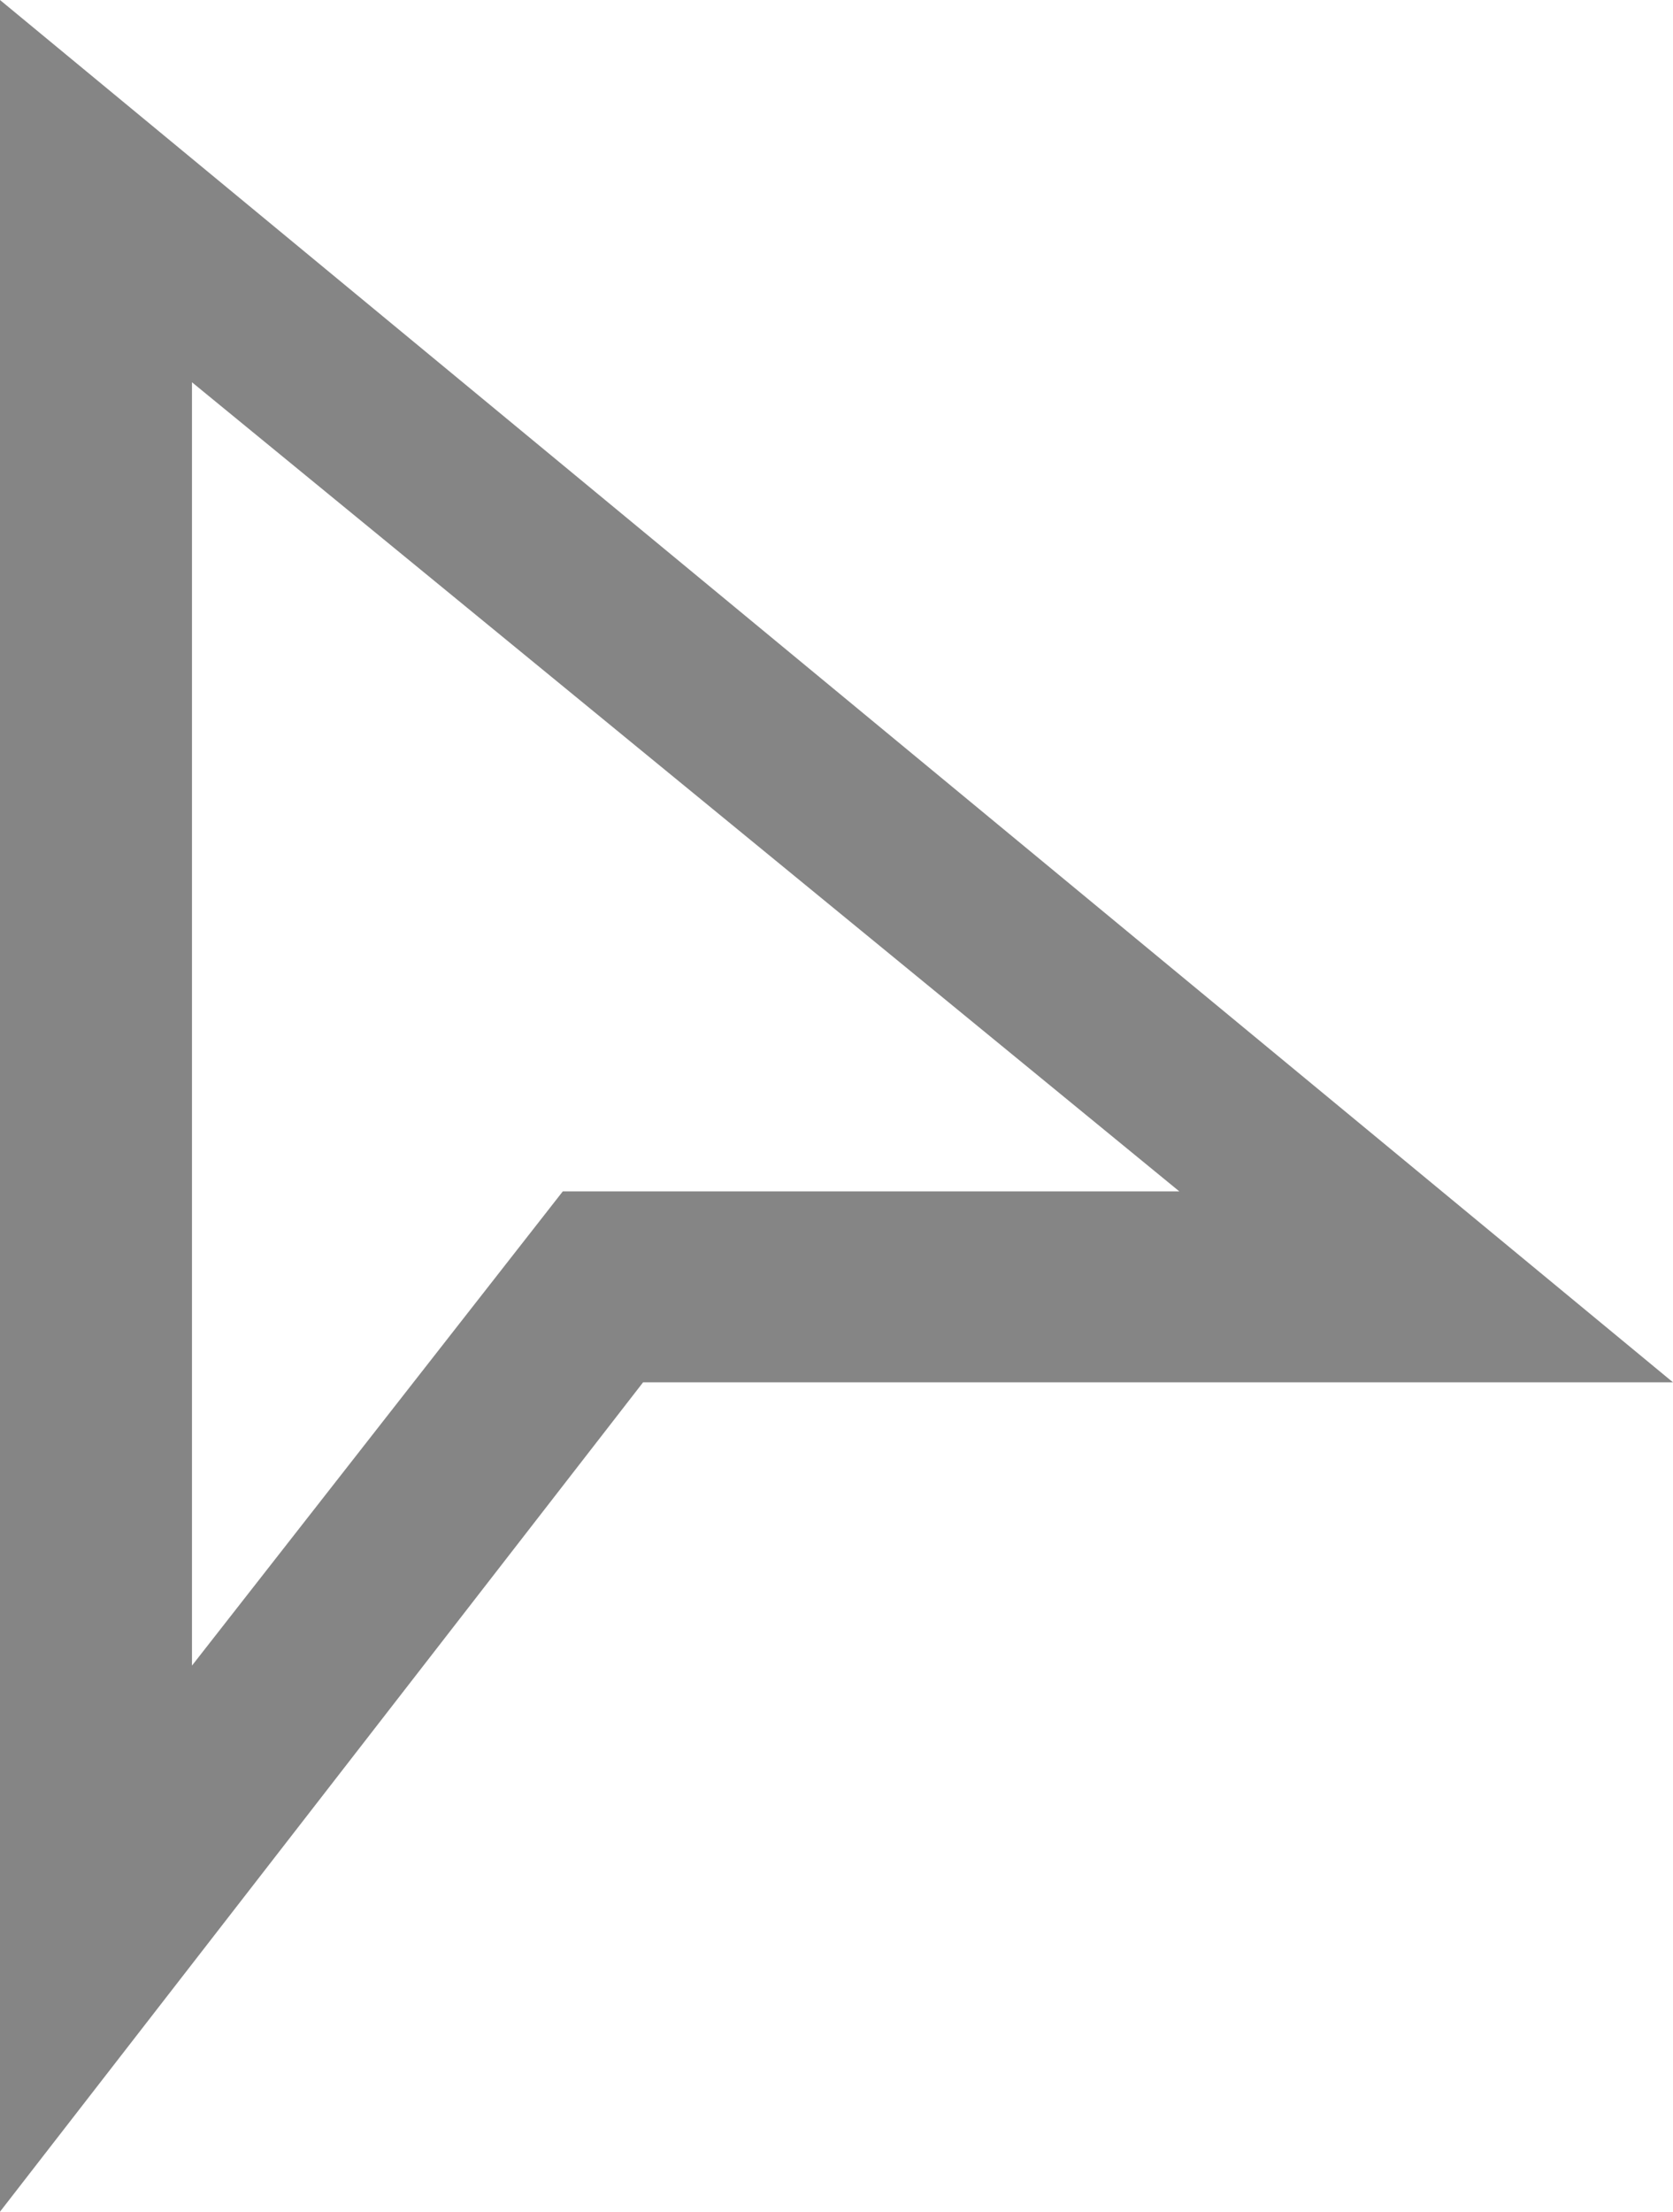 
<svg width="28px" height="37px" viewBox="0 0 28 37" version="1.1" xmlns="http://www.w3.org/2000/svg" xmlns:xlink="http://www.w3.org/1999/xlink">
    <!-- Generator: Sketch 49.3 (51167) - http://www.bohemiancoding.com/sketch -->
    <desc>Created with Sketch.</desc>
    <defs></defs>
    <g id="Page-1" stroke="none" stroke-width="1" fill="none" fill-rule="evenodd">
        <g id="Desktop-HD" transform="translate(-1011, -588)" fill="#858585" fill-rule="nonzero">
            <g id="iconmonstr-cursor-5-(1)-copy-2" transform="translate(1011, 588)">
                <path d="M3.213,6.395 L19.738,19.931 L9.419,19.931 L3.213,27.864 L3.213,6.395 Z M0,0 L0,37 L10.763,23.125 L28,23.125 L0,0 Z" id="Shape"></path>
            </g>
        </g>
    </g>
</svg>